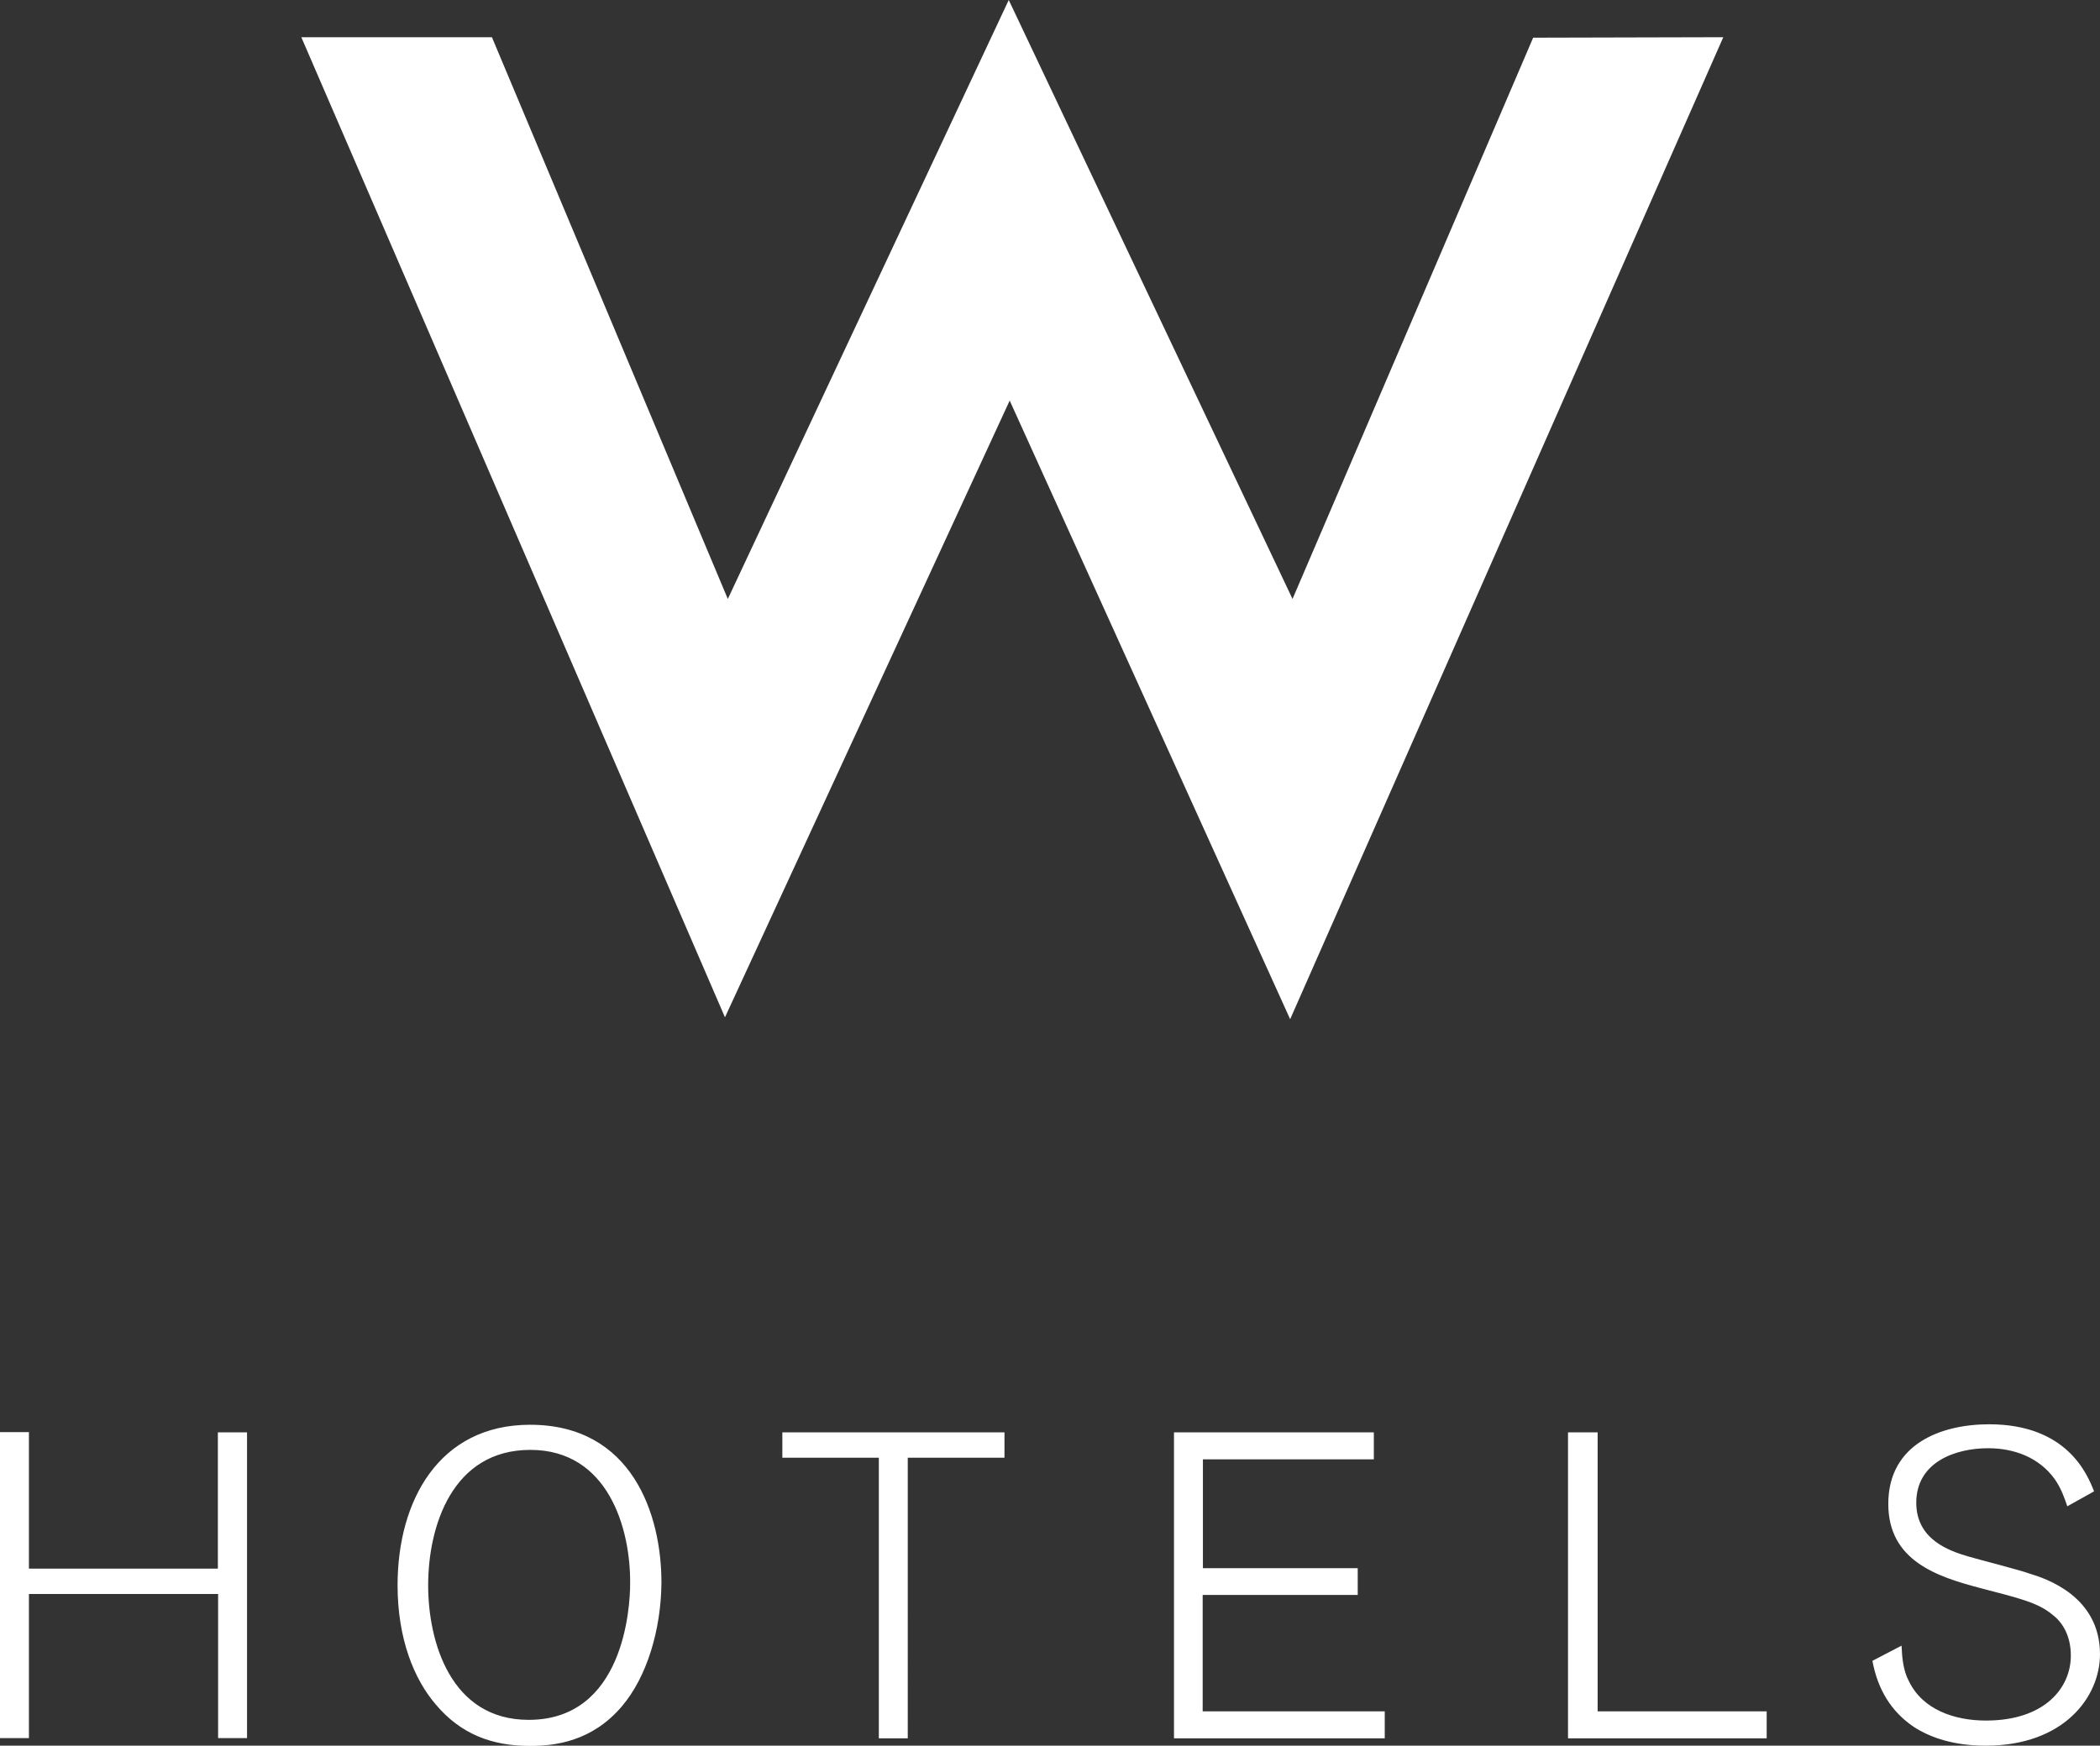 <?xml version="1.0" encoding="utf-8"?>
<!-- Generator: Adobe Illustrator 20.0.0, SVG Export Plug-In . SVG Version: 6.00 Build 0)  -->
<svg version="1.1" id="svg2" xmlns:svg="http://www.w3.org/2000/svg"
	 xmlns="http://www.w3.org/2000/svg" xmlns:xlink="http://www.w3.org/1999/xlink" x="0px" y="0px" viewBox="0 0 885.8 736.5"
	 style="enable-background:new 0 0 885.8 736.5;" fill="white" xml:space="preserve">
<rect x="0" y="0" width="885.8" height="736.5" fill="#333333" stroke="none"/>
<path id="path3844" class="st0" d="M223,725.6c-32.9,0-42.4-32.9-42.4-56.8c0-24.6,10-57.1,43.1-57.1c32.8,0,42.3,33.1,42.1,56.4
	C265.8,678.5,263,725.6,223,725.6 M223.6,601.1c-38.4,0-55.9,32-55.9,67.7c0,22.7,7,39.7,16.1,50.3c10.6,12.6,23.8,17.5,39.8,17.5
	c10.6,0,26.2-1.9,38.8-16.8c10.5-12.4,16.4-32.2,16.6-51.8C279.1,638.8,266.5,601.1,223.6,601.1 M91.9,661.8H12.2v-57.6H0v129.1
	h12.2v-60.8h79.8v60.8h12.2V604.3H91.9V661.8z M856.1,663.9c-4-1.5-22.5-6.2-26.1-7.3c-7.3-2.2-21.7-6.8-21.7-22.6
	c0-17.1,16.4-23,30.3-23c11.2,0,21.5,4,28,12.9c2.8,3.9,4.3,8.3,5.4,11.6l11.3-6.3c-2.8-7.1-11.3-28.3-44.3-28.3
	c-20.1,0-42.5,8.2-42.5,33.6c0,24,20.6,30.7,38.8,35.5c16.9,4.4,24.4,6.2,30.4,11.2c3.5,2.6,7.8,8,7.8,17.3
	c0,13.6-11,27.4-35.8,27.4c-13.3,0-26.7-4.6-32.5-16.6c-2.4-4.5-2.9-9.9-3.1-15l-12.3,6.4c2.2,11.8,7.7,21.3,17.5,27.9
	c6.8,4.4,16.6,7.9,30.3,7.9c32.9,0,48.2-20.5,48.2-38.6C885.8,673.5,863.1,666,856.1,663.9 M507.4,672.9h65.3v-11.3h-65.3v-45.9
	h72.1v-11.4h-84.3v129.1h88.9V722h-76.8V672.9z M726.9,15.7l-80.2,0.2L545.2,252.7L425.5,0L307,252.7l-99.5-237h-80.4l178.7,413.5
	L425.9,169L544.2,430L726.9,15.7z M330,615h40.7v118.4h12.2V615h40.8v-10.7H330V615z M673.9,604.3h-12.5v129.1h83.8V722h-71.3V604.3
	z"/>
</svg>
